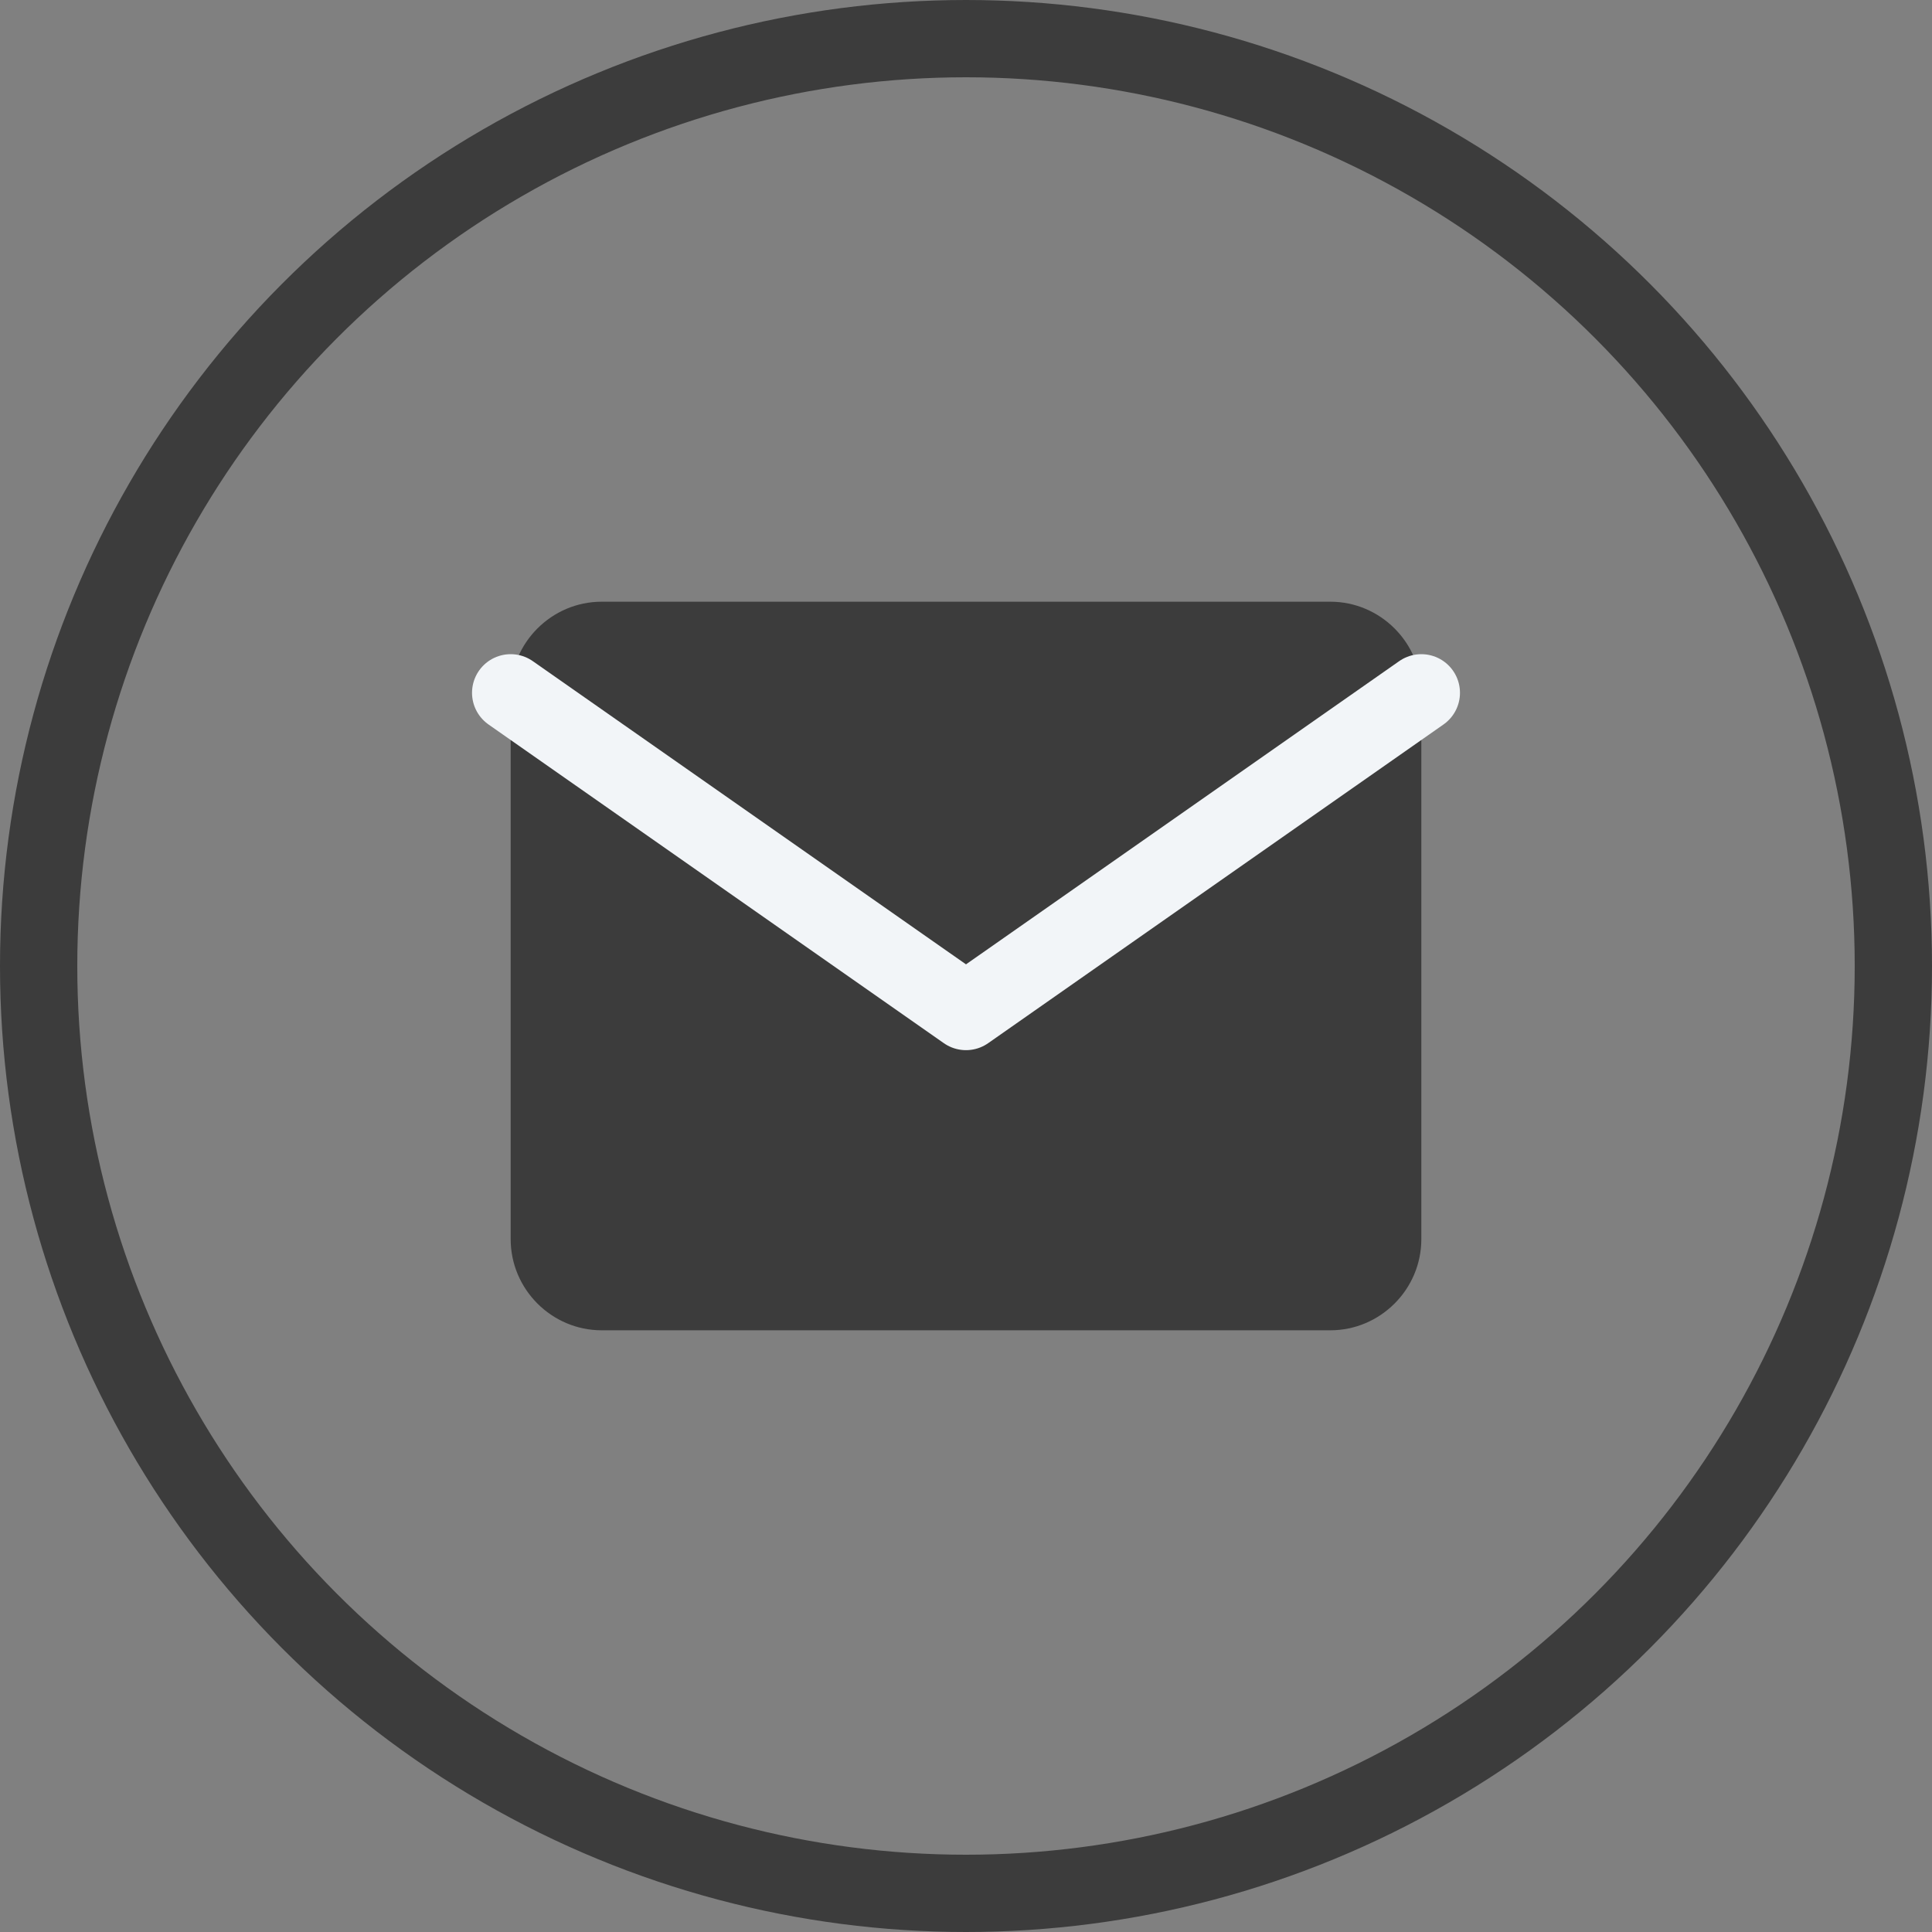 <svg width="25" height="25" viewBox="0 0 25 25" fill="none" xmlns="http://www.w3.org/2000/svg">
<rect x="0" y="0" width="25" height="25" fill="#808080" stroke="none"/>
<circle cx="12.5" cy="12.5" r="12" stroke="#3C3C3C"/>
<path d="M7.786 7.786H17.214C17.862 7.786 18.392 8.317 18.392 8.965V16.035C18.392 16.683 17.862 17.214 17.214 17.214H7.786C7.138 17.214 6.608 16.683 6.608 16.035V8.965C6.608 8.317 7.138 7.786 7.786 7.786Z" fill="#3C3C3C"/>
<path d="M18.392 8.965L12.5 13.089L6.608 8.965" stroke="#F2F5F8" stroke-linecap="round" stroke-linejoin="round"/>
</svg>

